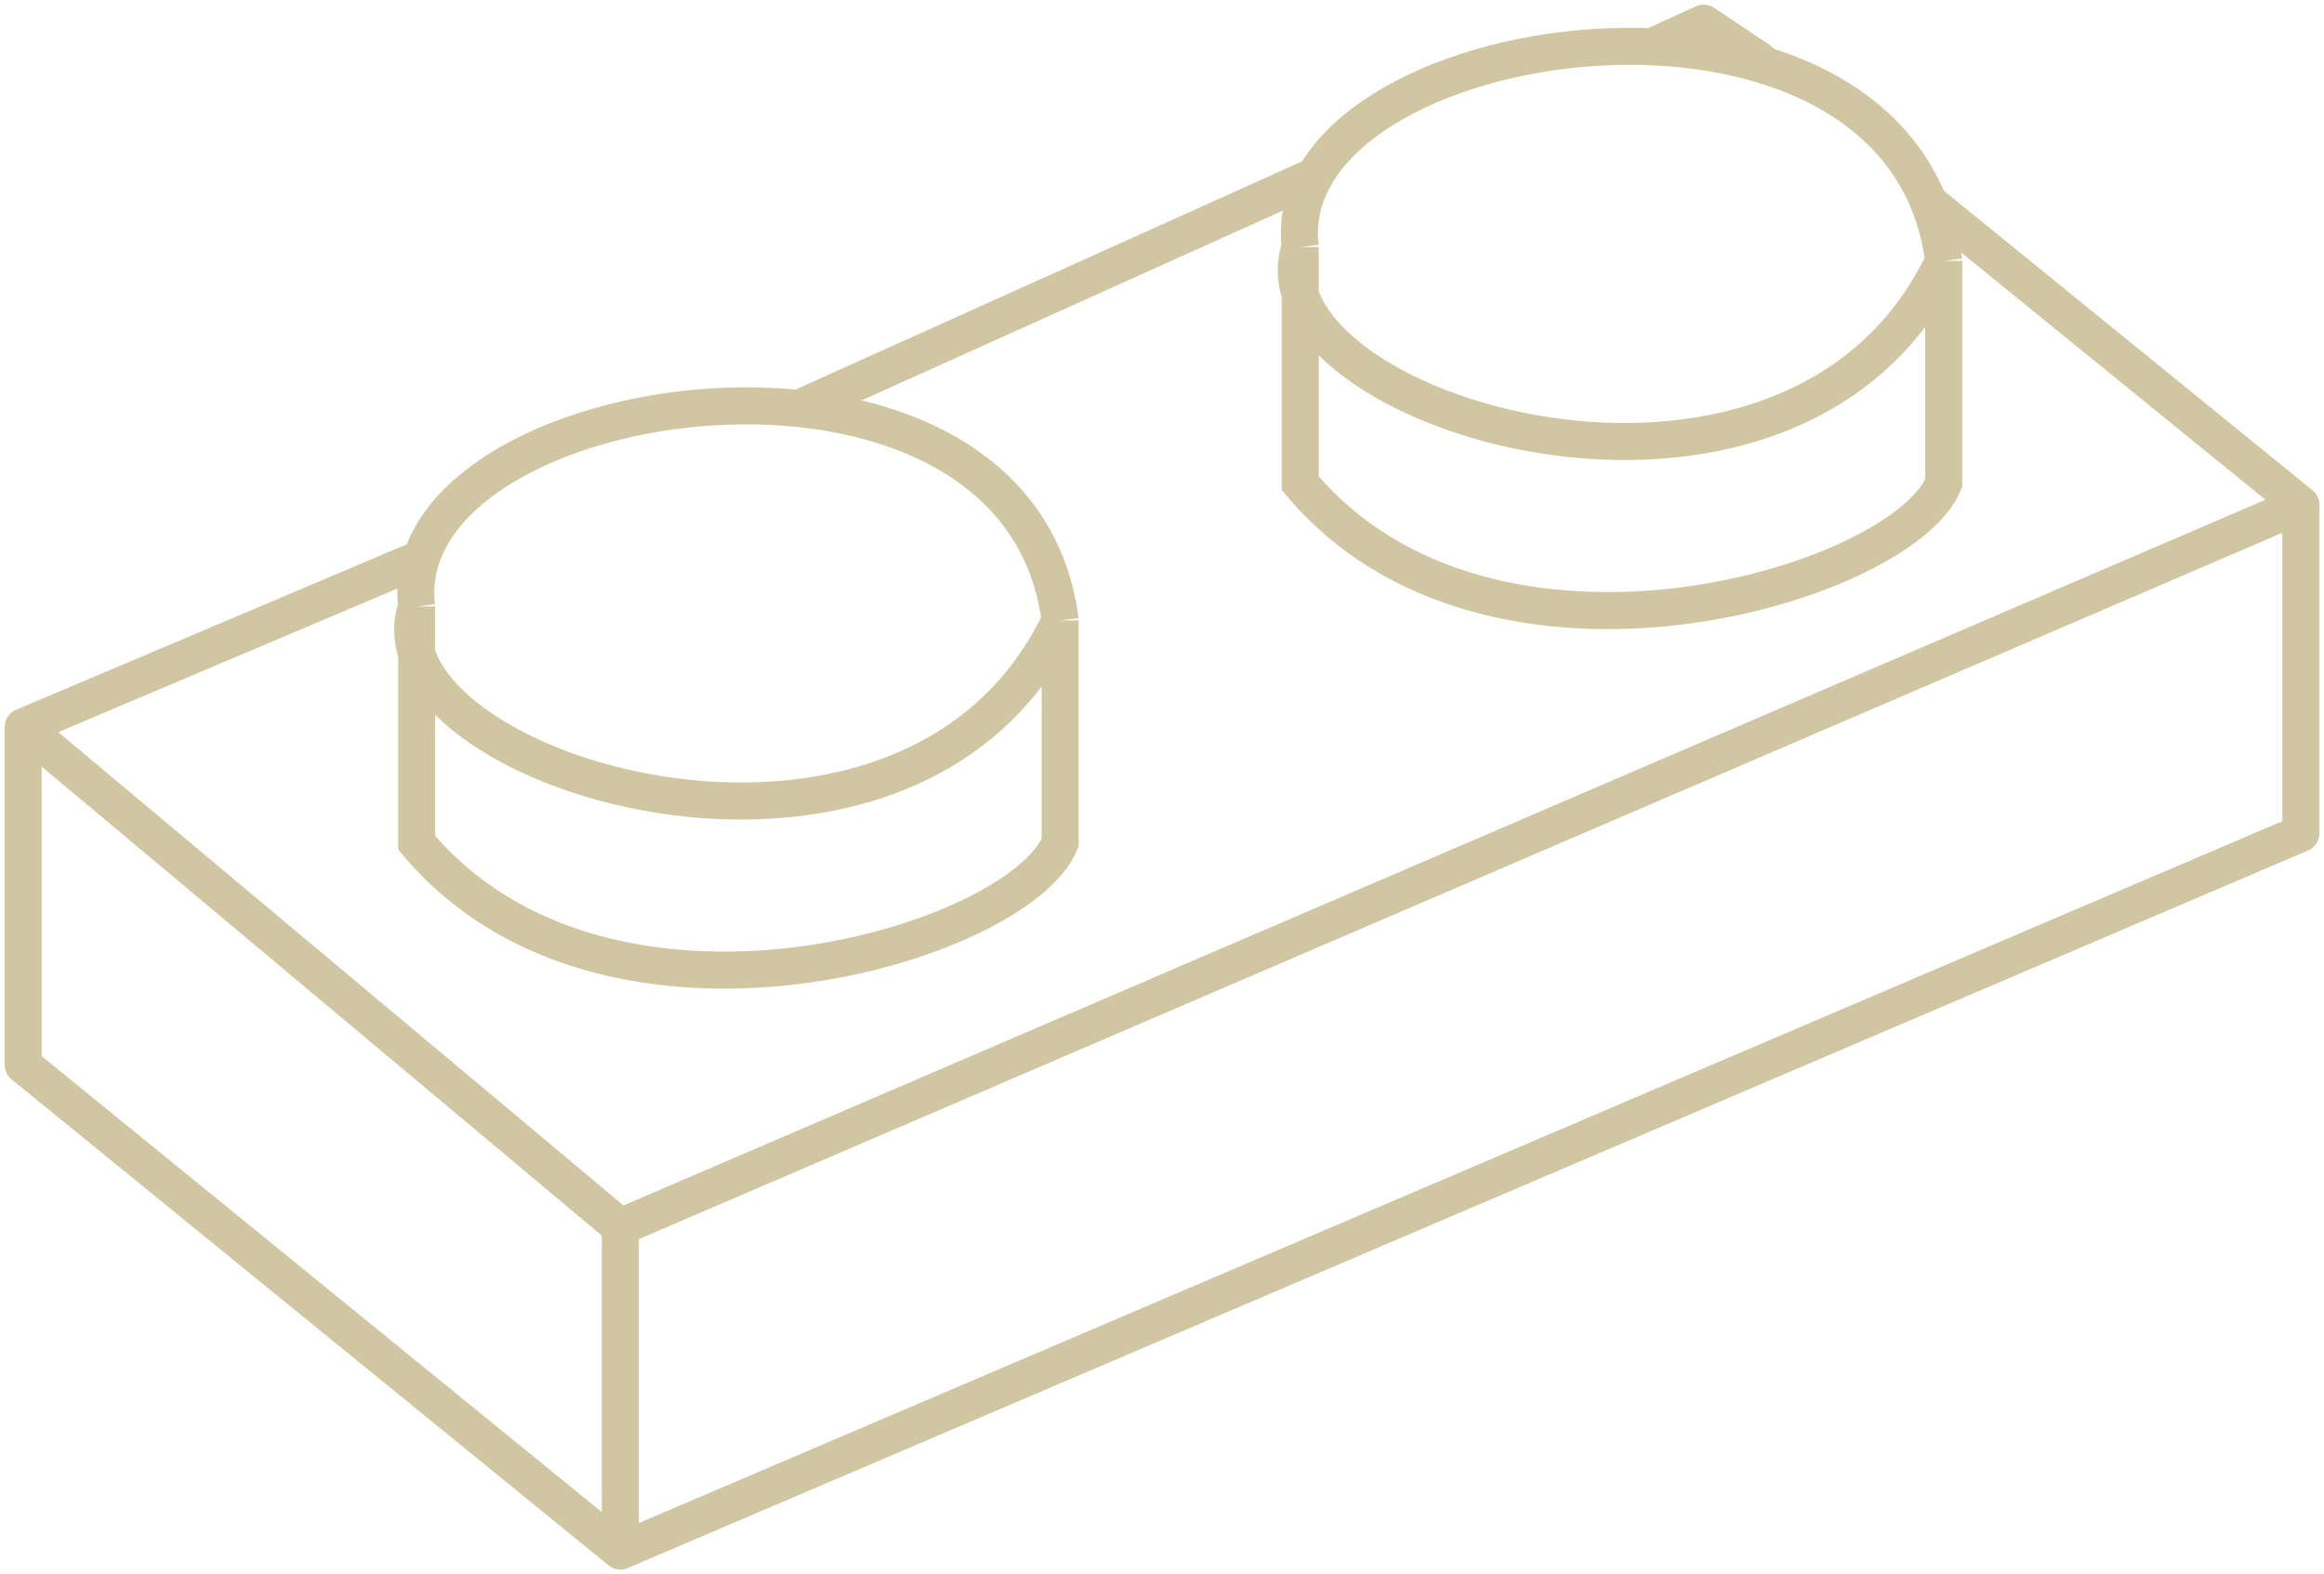 <svg width="251" height="170" viewBox="0 0 251 170" fill="none" xmlns="http://www.w3.org/2000/svg">
<g id="3023">
<path id="Vector 99" d="M45 65.5V91C65.5 115.5 110 102 114.5 91V67M45 65.5C39 83 98 101.675 114.5 67M45 65.5C42.091 41.5 110 31.5 114.5 67" stroke="#D0C6A2" stroke-width="4"/>
<path id="Vector 100" d="M140.427 26.675V52.175C160.927 76.675 205.427 63.175 209.927 52.175V28.175M140.427 26.675C134.427 44.175 193.427 62.85 209.927 28.175M140.427 26.675C137.517 2.675 205.427 -7.325 209.927 28.175" stroke="#D0C6A2" stroke-width="4"/>
<path id="Vector 98" d="M2.5 78.5V115L67 167.5M2.5 78.5L67 132.5M2.5 78.5L45 60.5M67 132.5V167.5M67 132.5L248.5 54.5M67 167.5L248.5 90V54.5M248.5 54.5L208.5 22M86.5 44L142 19M178.5 5L184 2.5L190 6.5" stroke="#D0C6A2" stroke-width="4" stroke-linecap="round" stroke-linejoin="round"/>
</g>
</svg>
